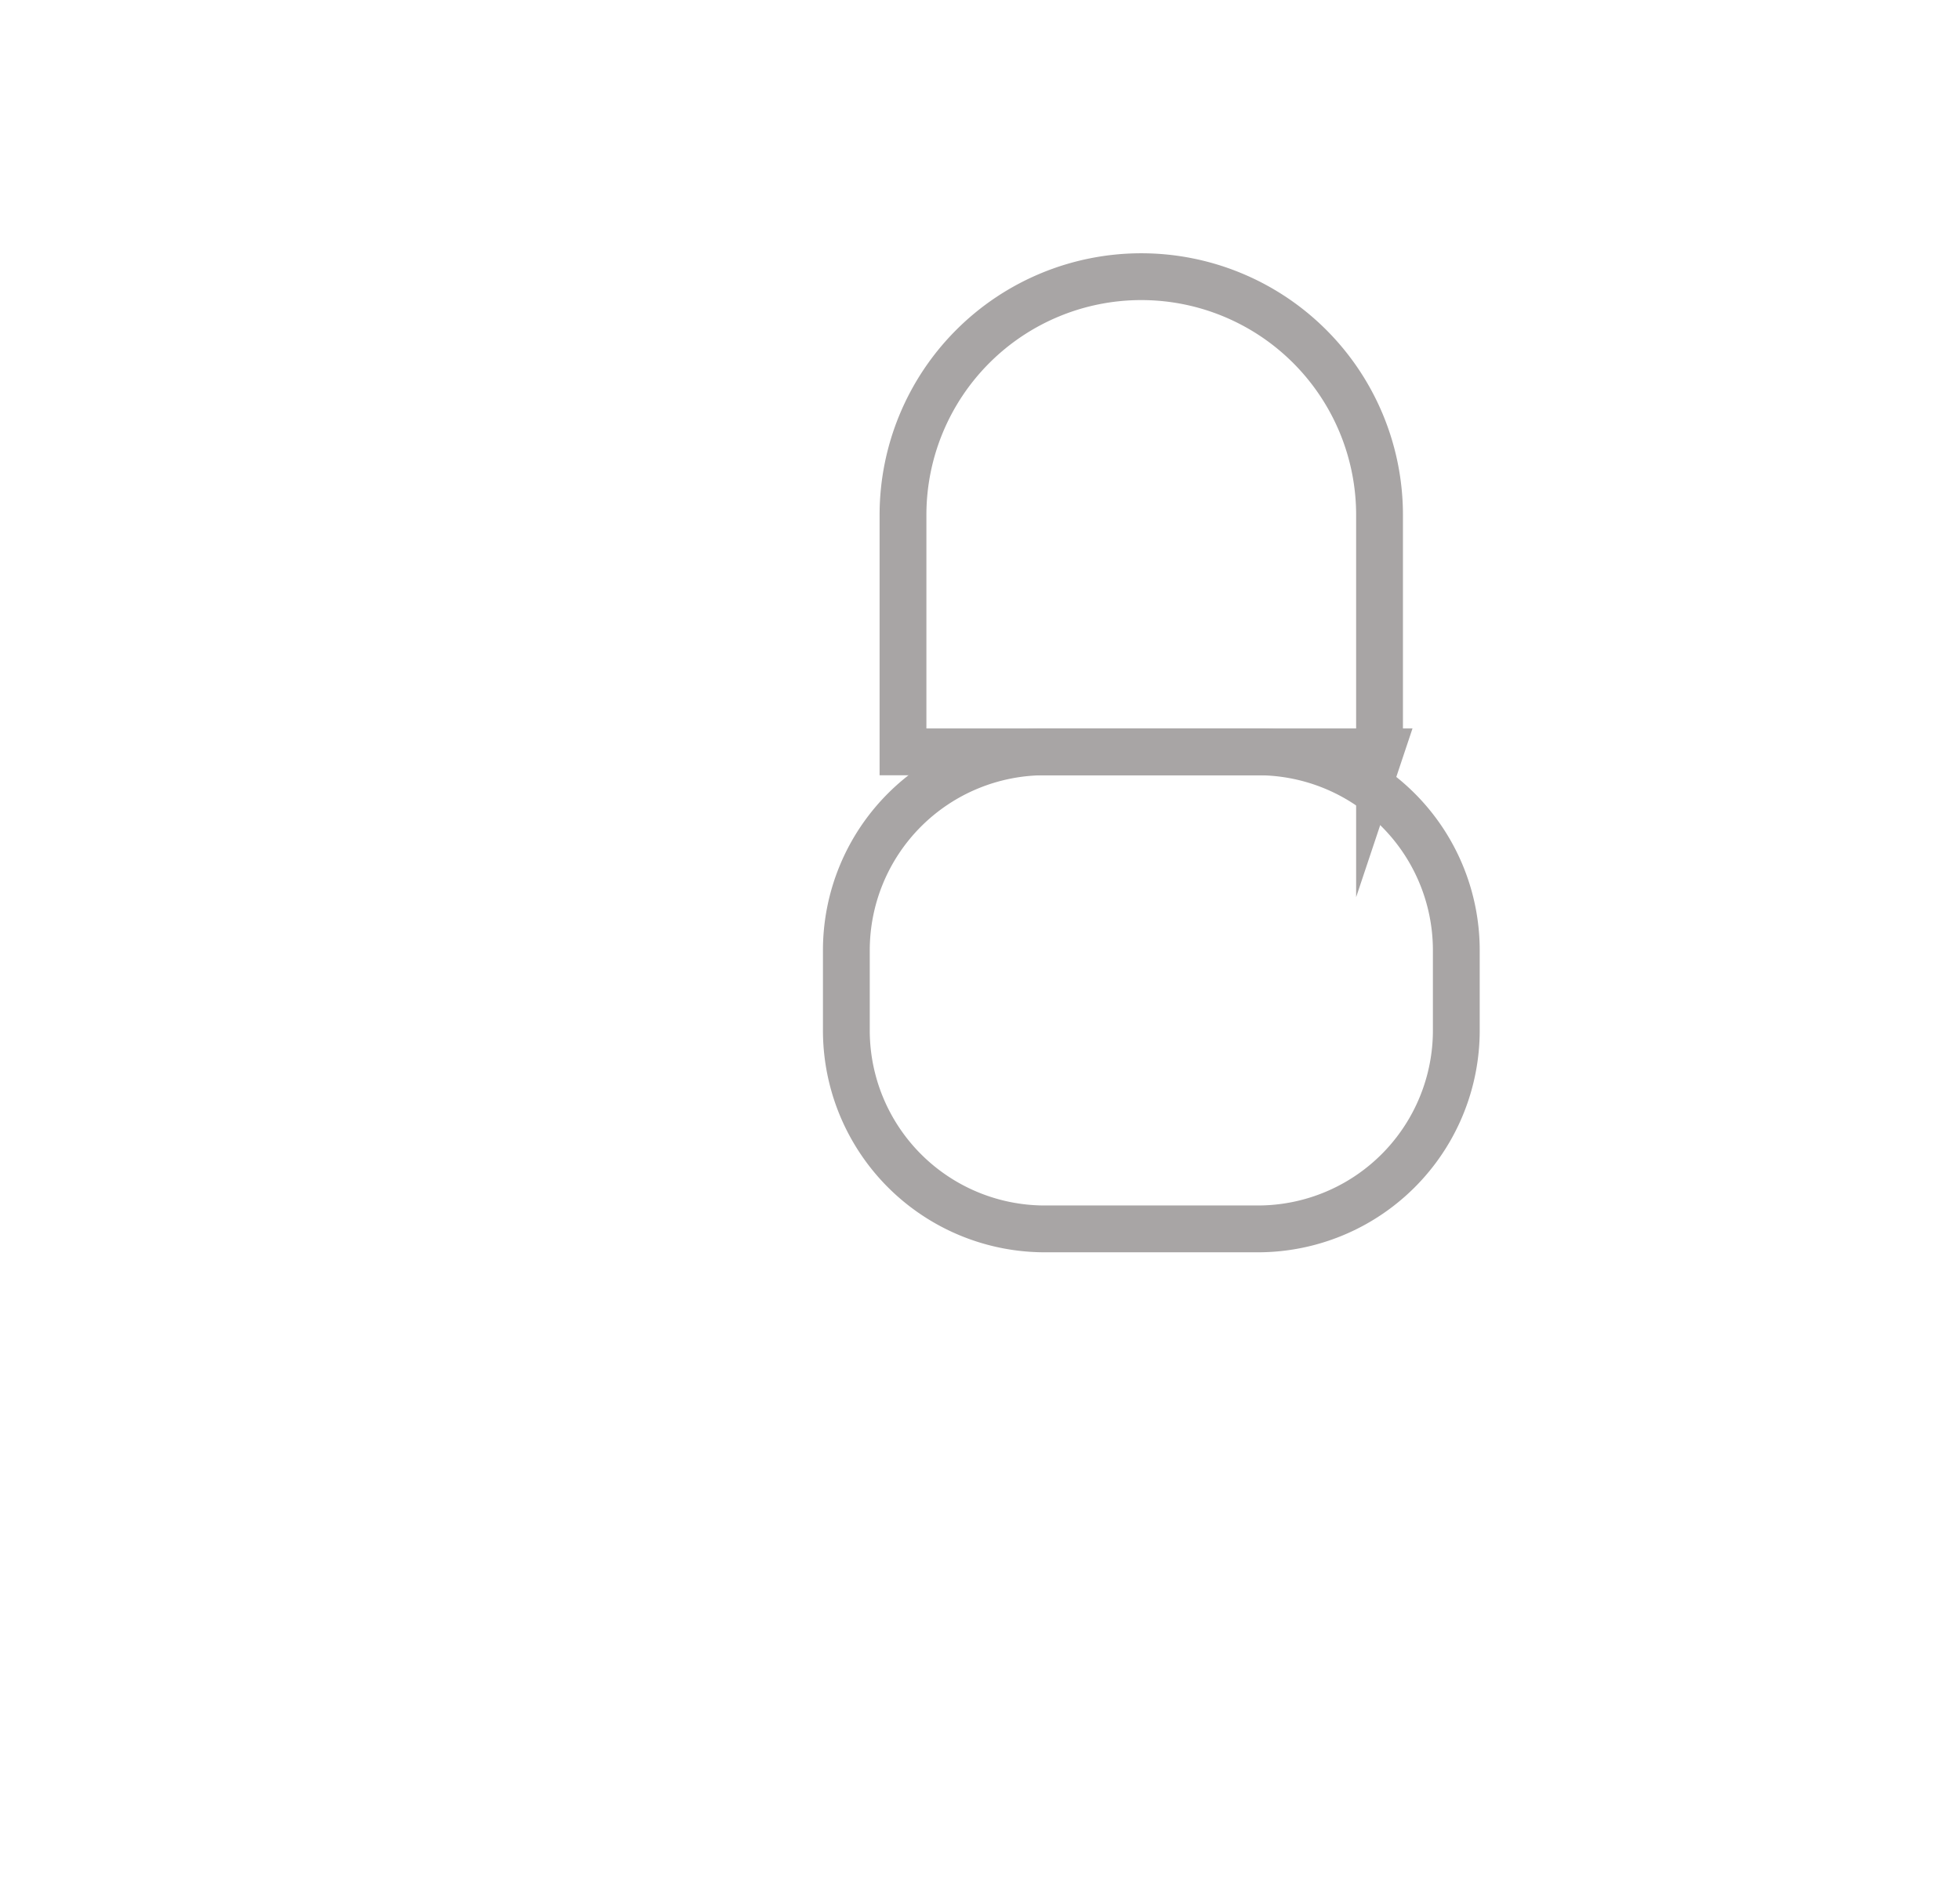 <svg id="Layer_1" data-name="Layer 1" xmlns="http://www.w3.org/2000/svg" viewBox="0 0 41.87 40.33"><defs><style>.cls-1{fill:none;stroke:#a8a5a5;stroke-miterlimit:10;}</style></defs><path class="cls-1" d="M26.87,26.25H22.32A4.24,4.24,0,0,1,18.08,22v-1.7a4.24,4.24,0,0,1,4.24-4.24h4.55a4.24,4.24,0,0,1,4.24,4.24V22A4.24,4.24,0,0,1,26.87,26.25Z"/><path class="cls-1" d="M29.48,16.06H19.29V11a5.09,5.09,0,0,1,5.09-5.09h0A5.09,5.09,0,0,1,29.47,11v5.09Z"/></svg>